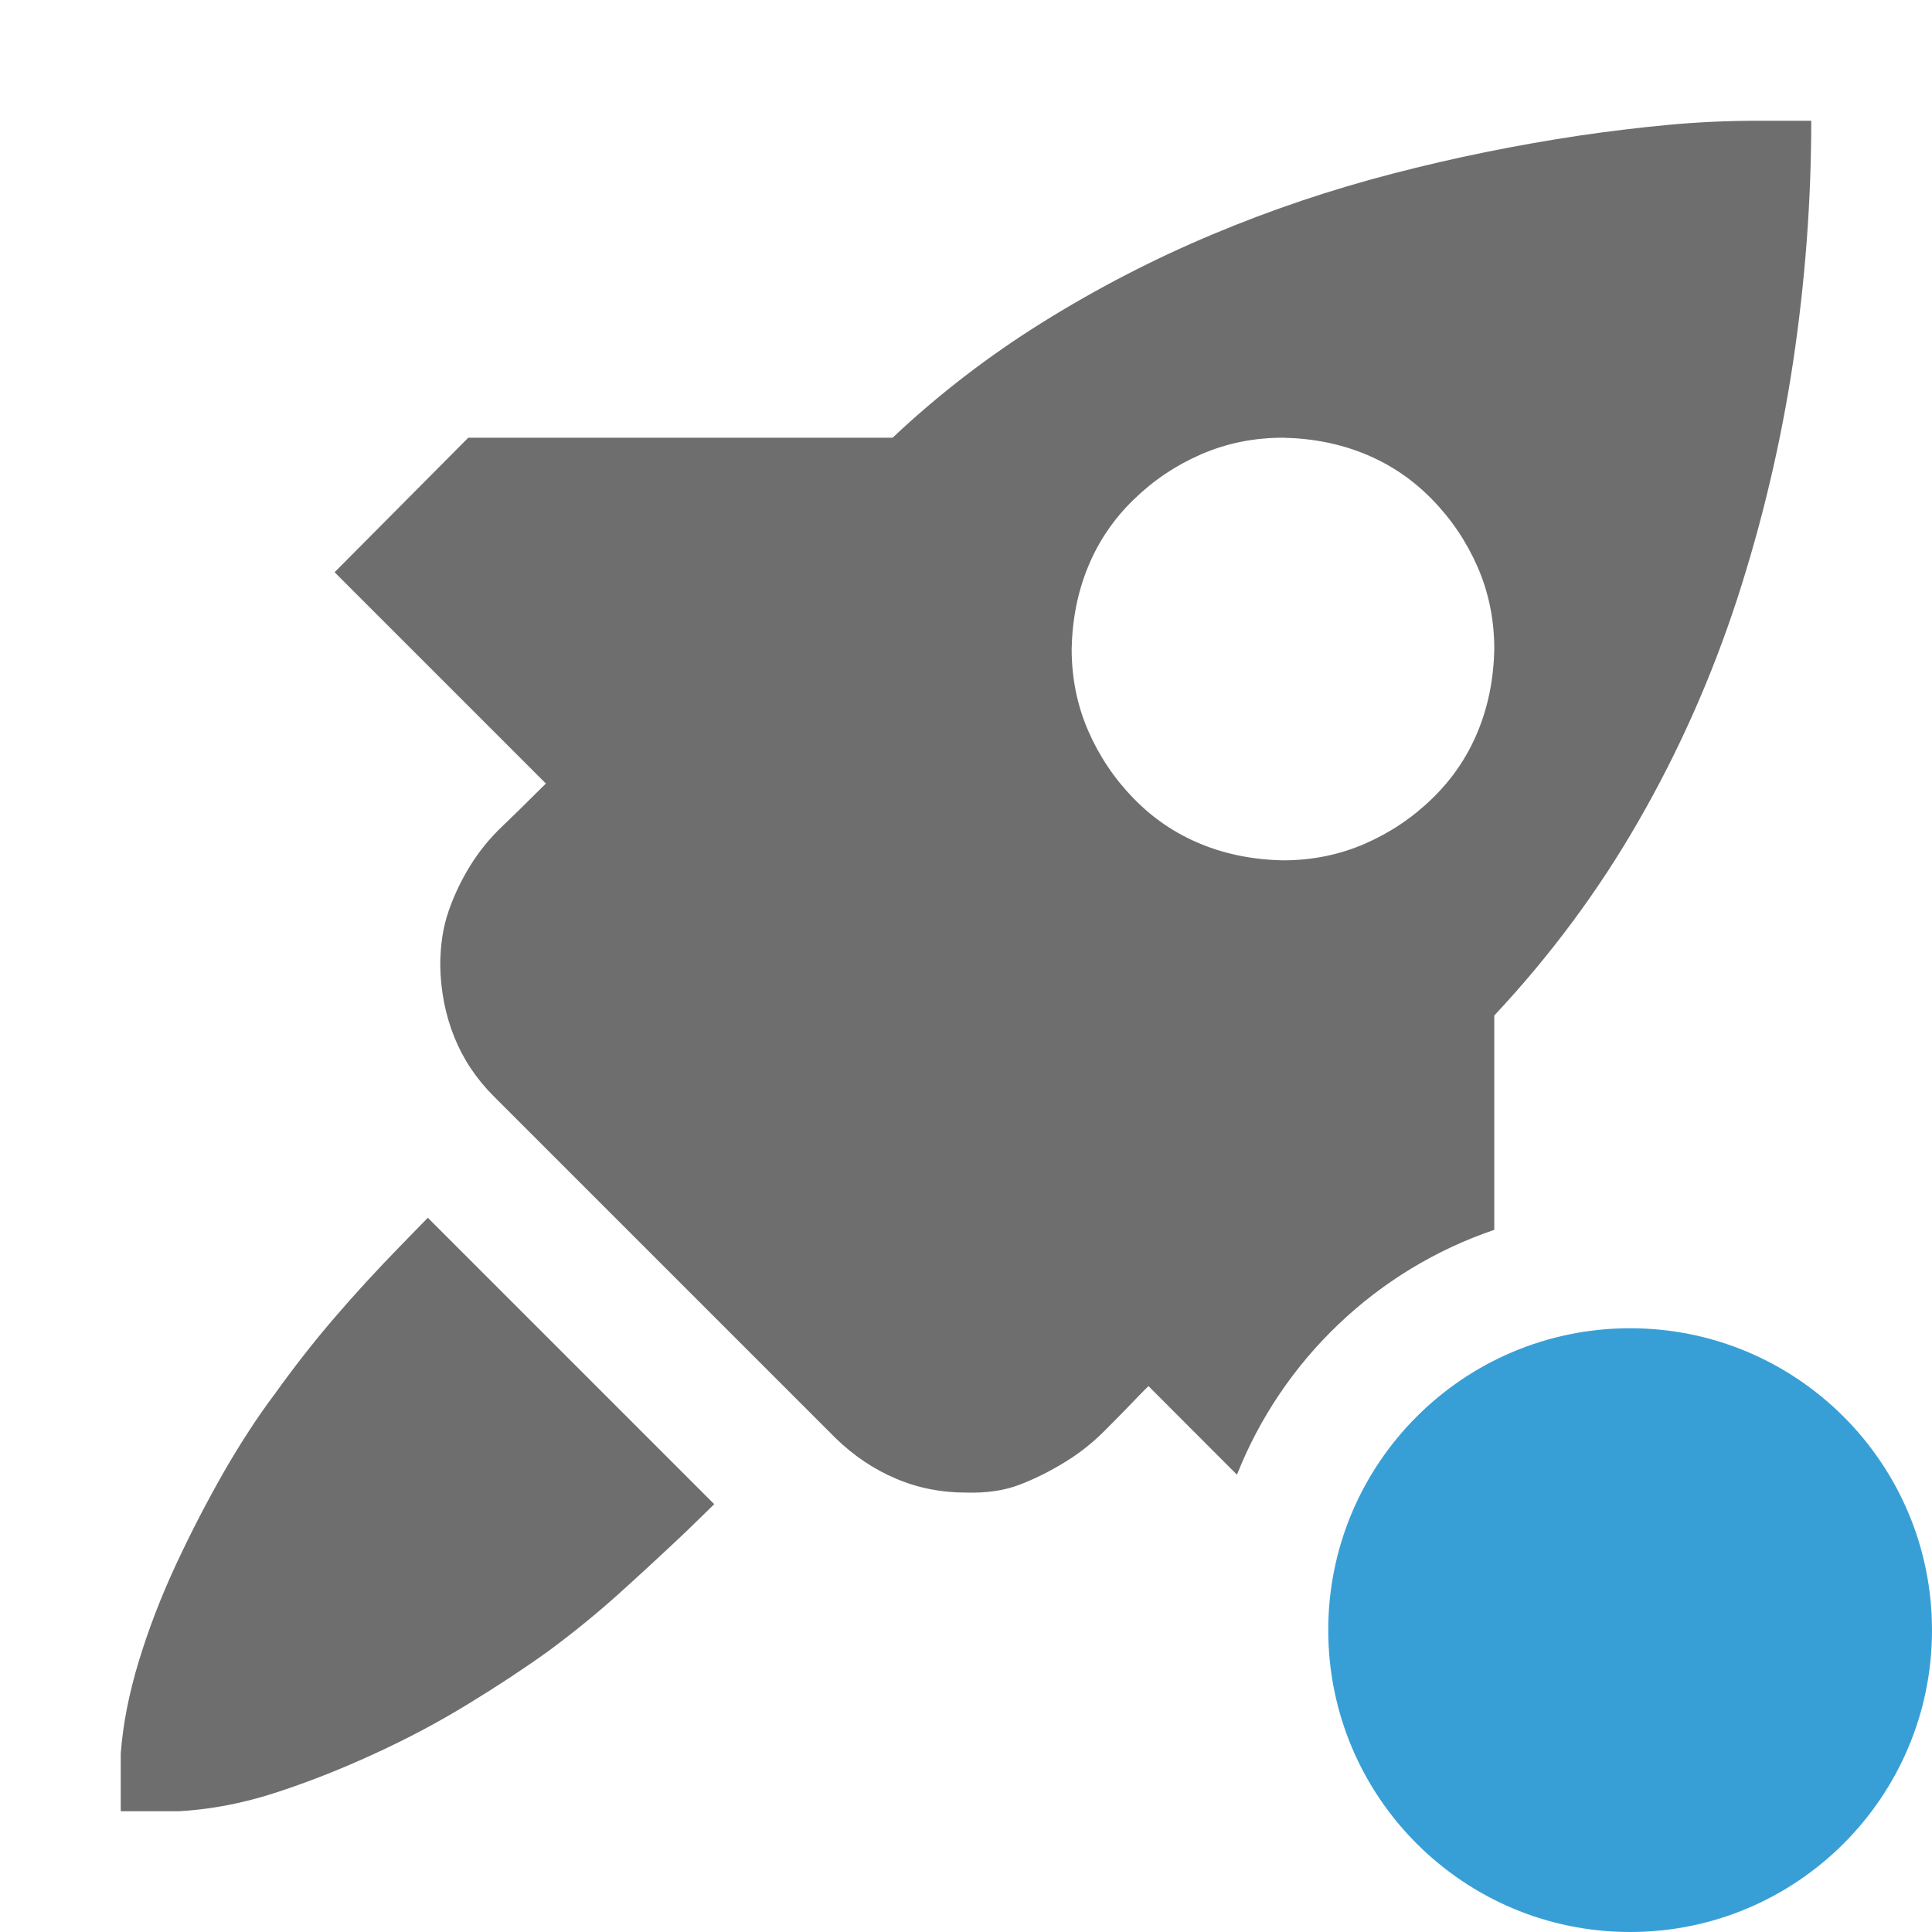 <svg xmlns="http://www.w3.org/2000/svg" width="16" height="16" fill="none" viewBox="0 0 16 16"><path fill="#389FD6" d="M13.5 16C14.881 16 16 14.881 16 13.5C16 12.119 14.881 11 13.5 11C12.119 11 11 12.119 11 13.5C11 14.881 12.119 16 13.5 16Z"/><path fill="#6E6E6E" fill-rule="evenodd" d="M14.85 2.996C14.95 2.326 15 1.661 15 1H14.562C14.312 1 14.063 1.011 13.817 1.034C13.571 1.057 13.325 1.087 13.079 1.123C12.56 1.201 12.045 1.305 11.534 1.438C11.024 1.57 10.525 1.738 10.037 1.943C9.549 2.148 9.082 2.39 8.636 2.668C8.189 2.946 7.774 3.265 7.392 3.625H3.878L2.771 4.739L4.521 6.489L4.479 6.53C4.37 6.64 4.263 6.744 4.158 6.845C4.053 6.945 3.965 7.054 3.892 7.173C3.819 7.291 3.759 7.417 3.714 7.549C3.668 7.681 3.646 7.831 3.646 8C3.65 8.21 3.689 8.406 3.762 8.588C3.835 8.77 3.944 8.934 4.09 9.08L6.92 11.91C7.07 12.056 7.237 12.168 7.419 12.245C7.601 12.323 7.795 12.361 8 12.361C8.173 12.366 8.324 12.343 8.451 12.293C8.579 12.243 8.702 12.181 8.82 12.108C8.939 12.036 9.048 11.949 9.148 11.849C9.249 11.748 9.351 11.644 9.456 11.534L9.511 11.479L10.244 12.213C10.62 11.262 11.402 10.515 12.375 10.185V8.41C12.84 7.913 13.239 7.376 13.571 6.797C13.904 6.218 14.175 5.607 14.385 4.965C14.594 4.322 14.749 3.666 14.85 2.996ZM11.302 6.988C11.092 7.079 10.867 7.125 10.625 7.125C10.379 7.12 10.151 7.075 9.941 6.988C9.732 6.902 9.547 6.776 9.388 6.612C9.228 6.448 9.103 6.261 9.012 6.052C8.921 5.842 8.875 5.617 8.875 5.375C8.88 5.129 8.925 4.901 9.012 4.691C9.098 4.482 9.224 4.297 9.388 4.138C9.552 3.978 9.739 3.853 9.948 3.762C10.158 3.671 10.383 3.625 10.625 3.625C10.871 3.63 11.099 3.675 11.309 3.762C11.518 3.848 11.703 3.974 11.862 4.138C12.022 4.302 12.147 4.489 12.238 4.698C12.329 4.908 12.375 5.133 12.375 5.375C12.37 5.621 12.325 5.849 12.238 6.059C12.152 6.268 12.026 6.453 11.862 6.612C11.698 6.772 11.511 6.897 11.302 6.988ZM1.15 13.756C1.068 14.025 1.018 14.28 1 14.521V15H1.479C1.738 14.986 2.003 14.936 2.271 14.85C2.54 14.763 2.814 14.656 3.092 14.528C3.37 14.401 3.632 14.262 3.878 14.111C4.124 13.961 4.345 13.815 4.541 13.674C4.751 13.519 4.947 13.359 5.129 13.195C5.311 13.031 5.496 12.86 5.683 12.683L5.915 12.457L3.543 10.085L3.317 10.317C3.121 10.518 2.939 10.716 2.771 10.912C2.602 11.108 2.438 11.318 2.278 11.541C2.137 11.728 1.996 11.944 1.854 12.19C1.713 12.437 1.581 12.692 1.458 12.956C1.335 13.22 1.232 13.487 1.15 13.756Z" clip-rule="evenodd"/></svg>